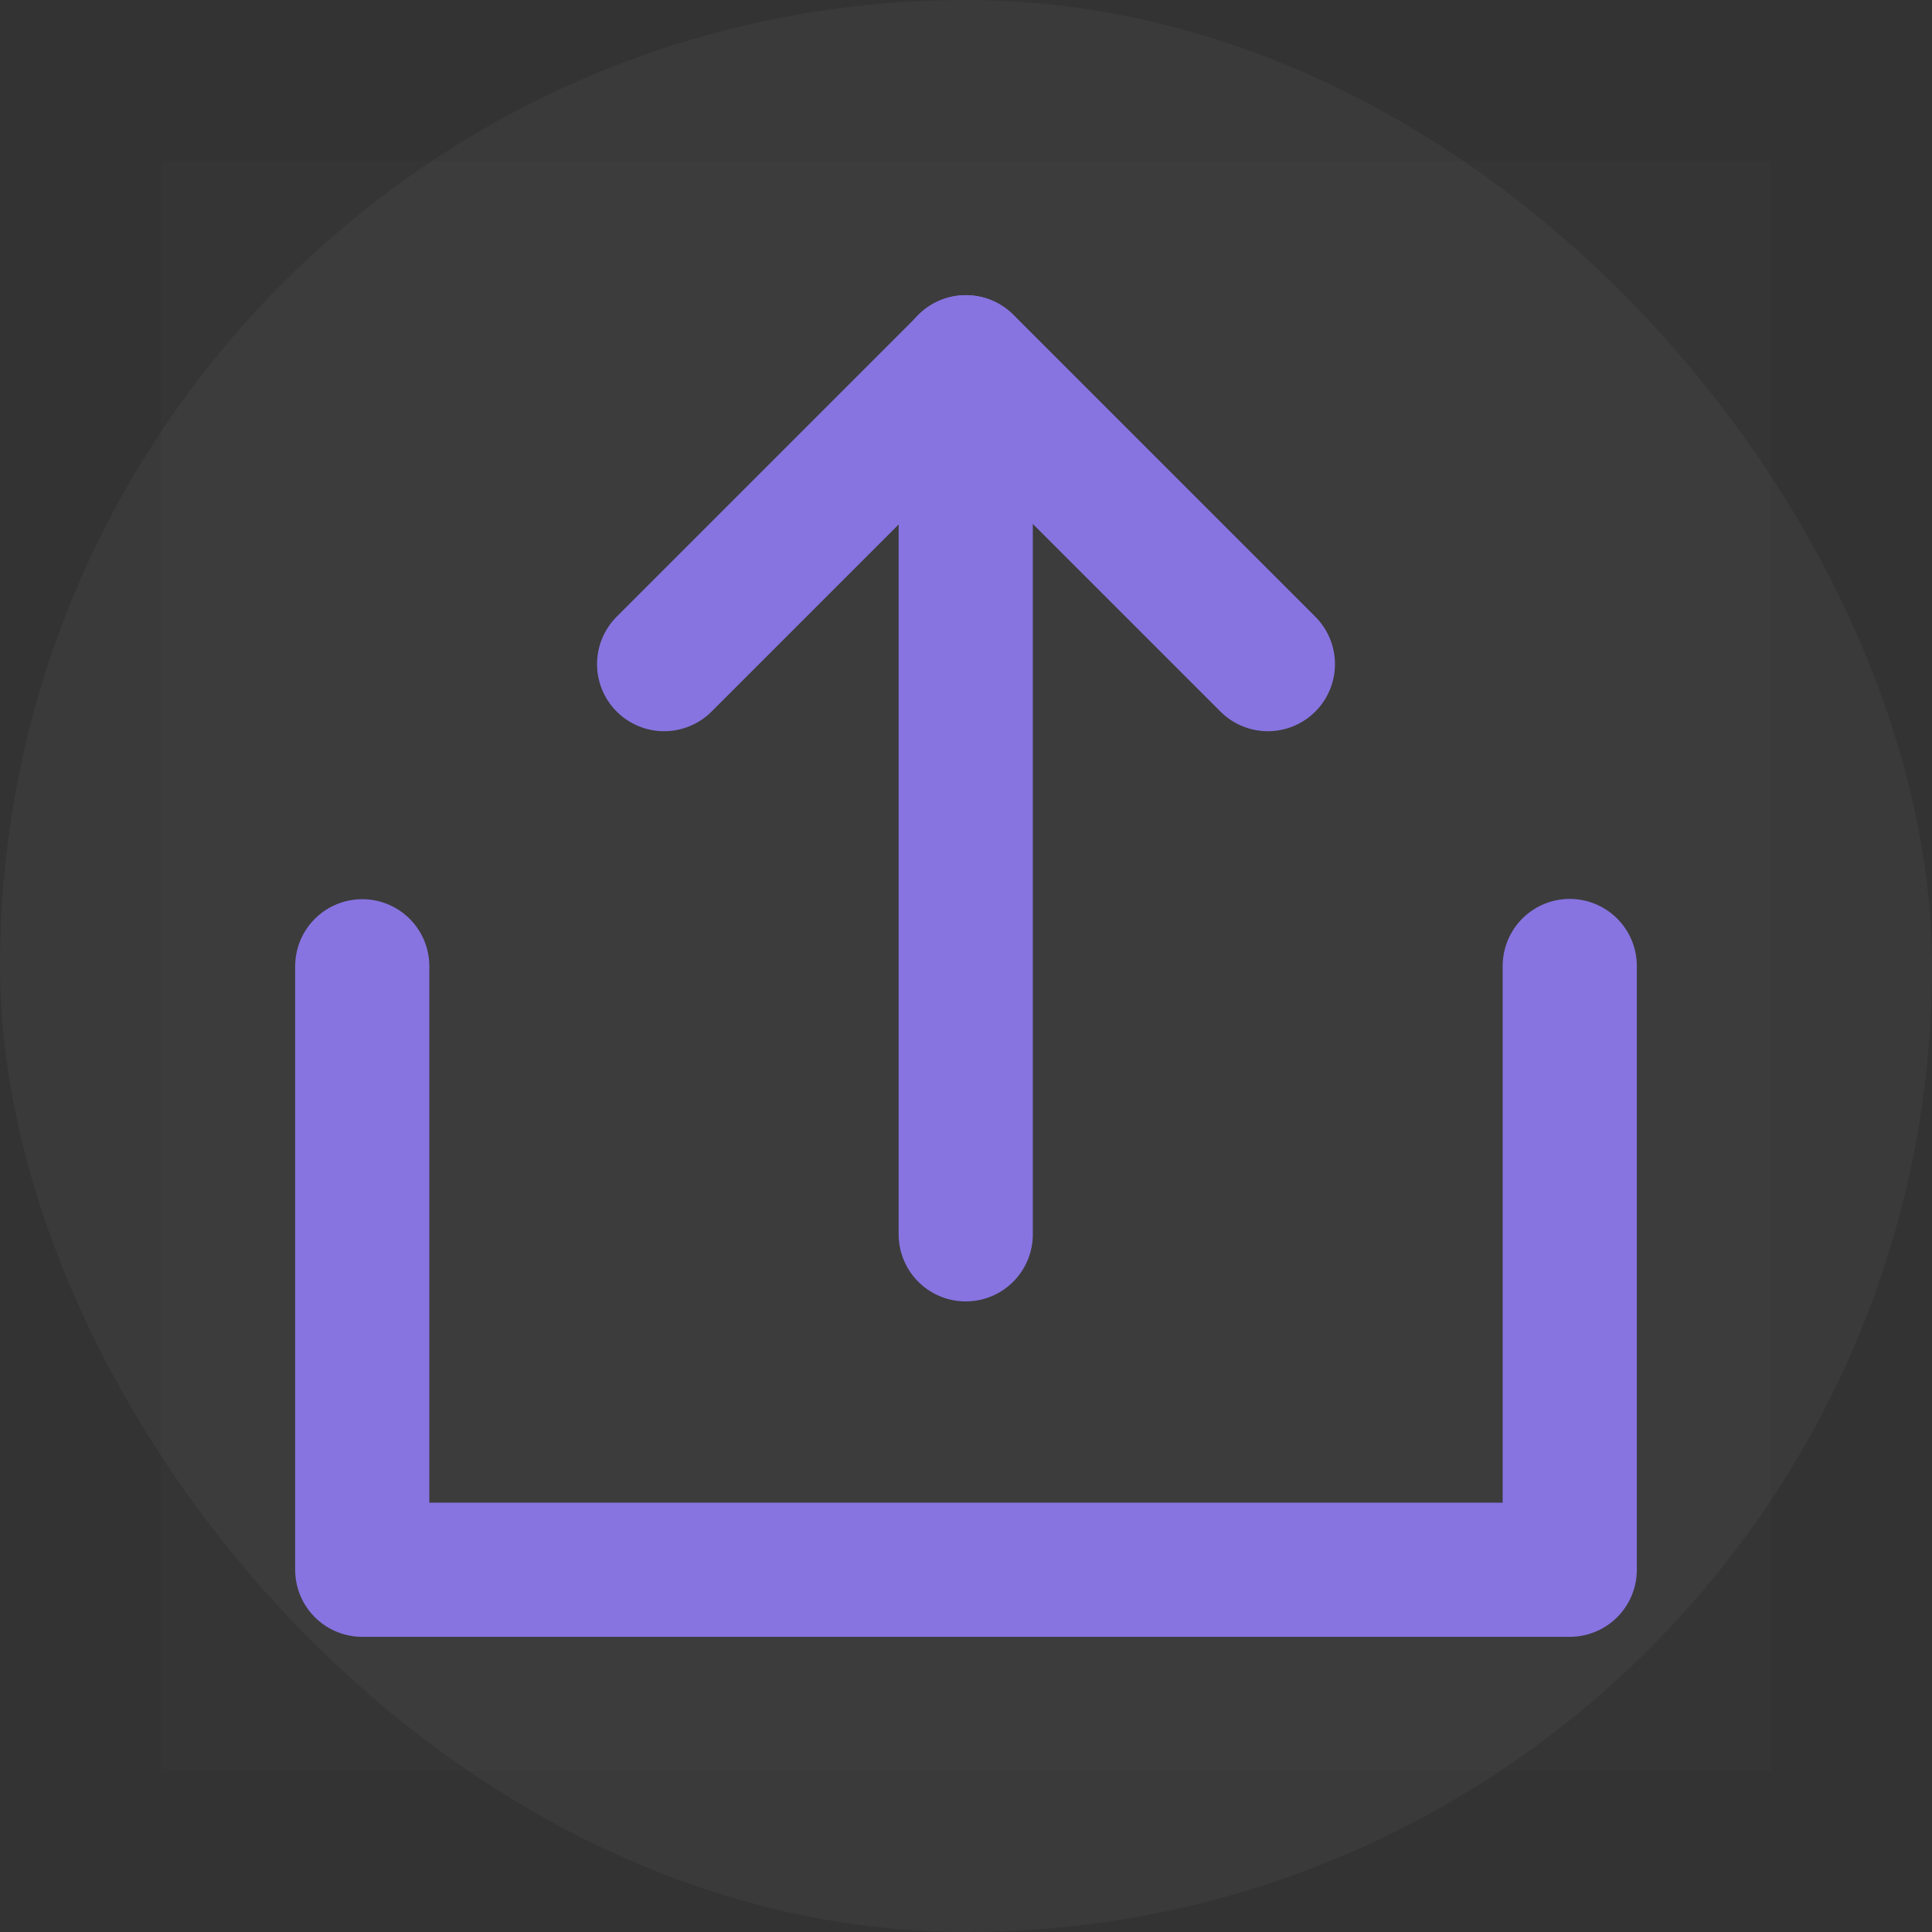 <svg viewBox="-4.8 -4.8 57.60 57.60" fill="none" xmlns="http://www.w3.org/2000/svg">

<rect x="-4.8" y="-4.8" width="57.60" height="57.60" fill="#333333" stroke="none"/>

<g id="SVGRepo_bgCarrier" stroke-width="0">

<rect x="-4.8" y="-4.8" width="57.60" height="57.60" rx="28.8" fill="#3a3a3a" strokewidth="0"/>

</g>

<g id="SVGRepo_tracerCarrier" stroke-linecap="round" stroke-linejoin="round"/>

<g id="SVGRepo_iconCarrier"> <rect width="48" height="48" fill="white" fill-opacity="0.01"/> <mask id="mask0" mask-type="alpha" maskUnits="userSpaceOnUse" x="0" y="0" width="48" height="48"> <rect width="48" height="48" fill="white"/> </mask> <g mask="url(#mask0)"> <path d="M6 24.008V42H42V24" stroke="#8774e1" stroke-width="4" stroke-linecap="round" stroke-linejoin="round"/> <path d="M33 15L24 6L15 15" stroke="#8774e1" stroke-width="4" stroke-linecap="round" stroke-linejoin="round"/> <path d="M23.992 32V6" stroke="#8774e1" stroke-width="4" stroke-linecap="round" stroke-linejoin="round"/> </g> </g>

</svg>